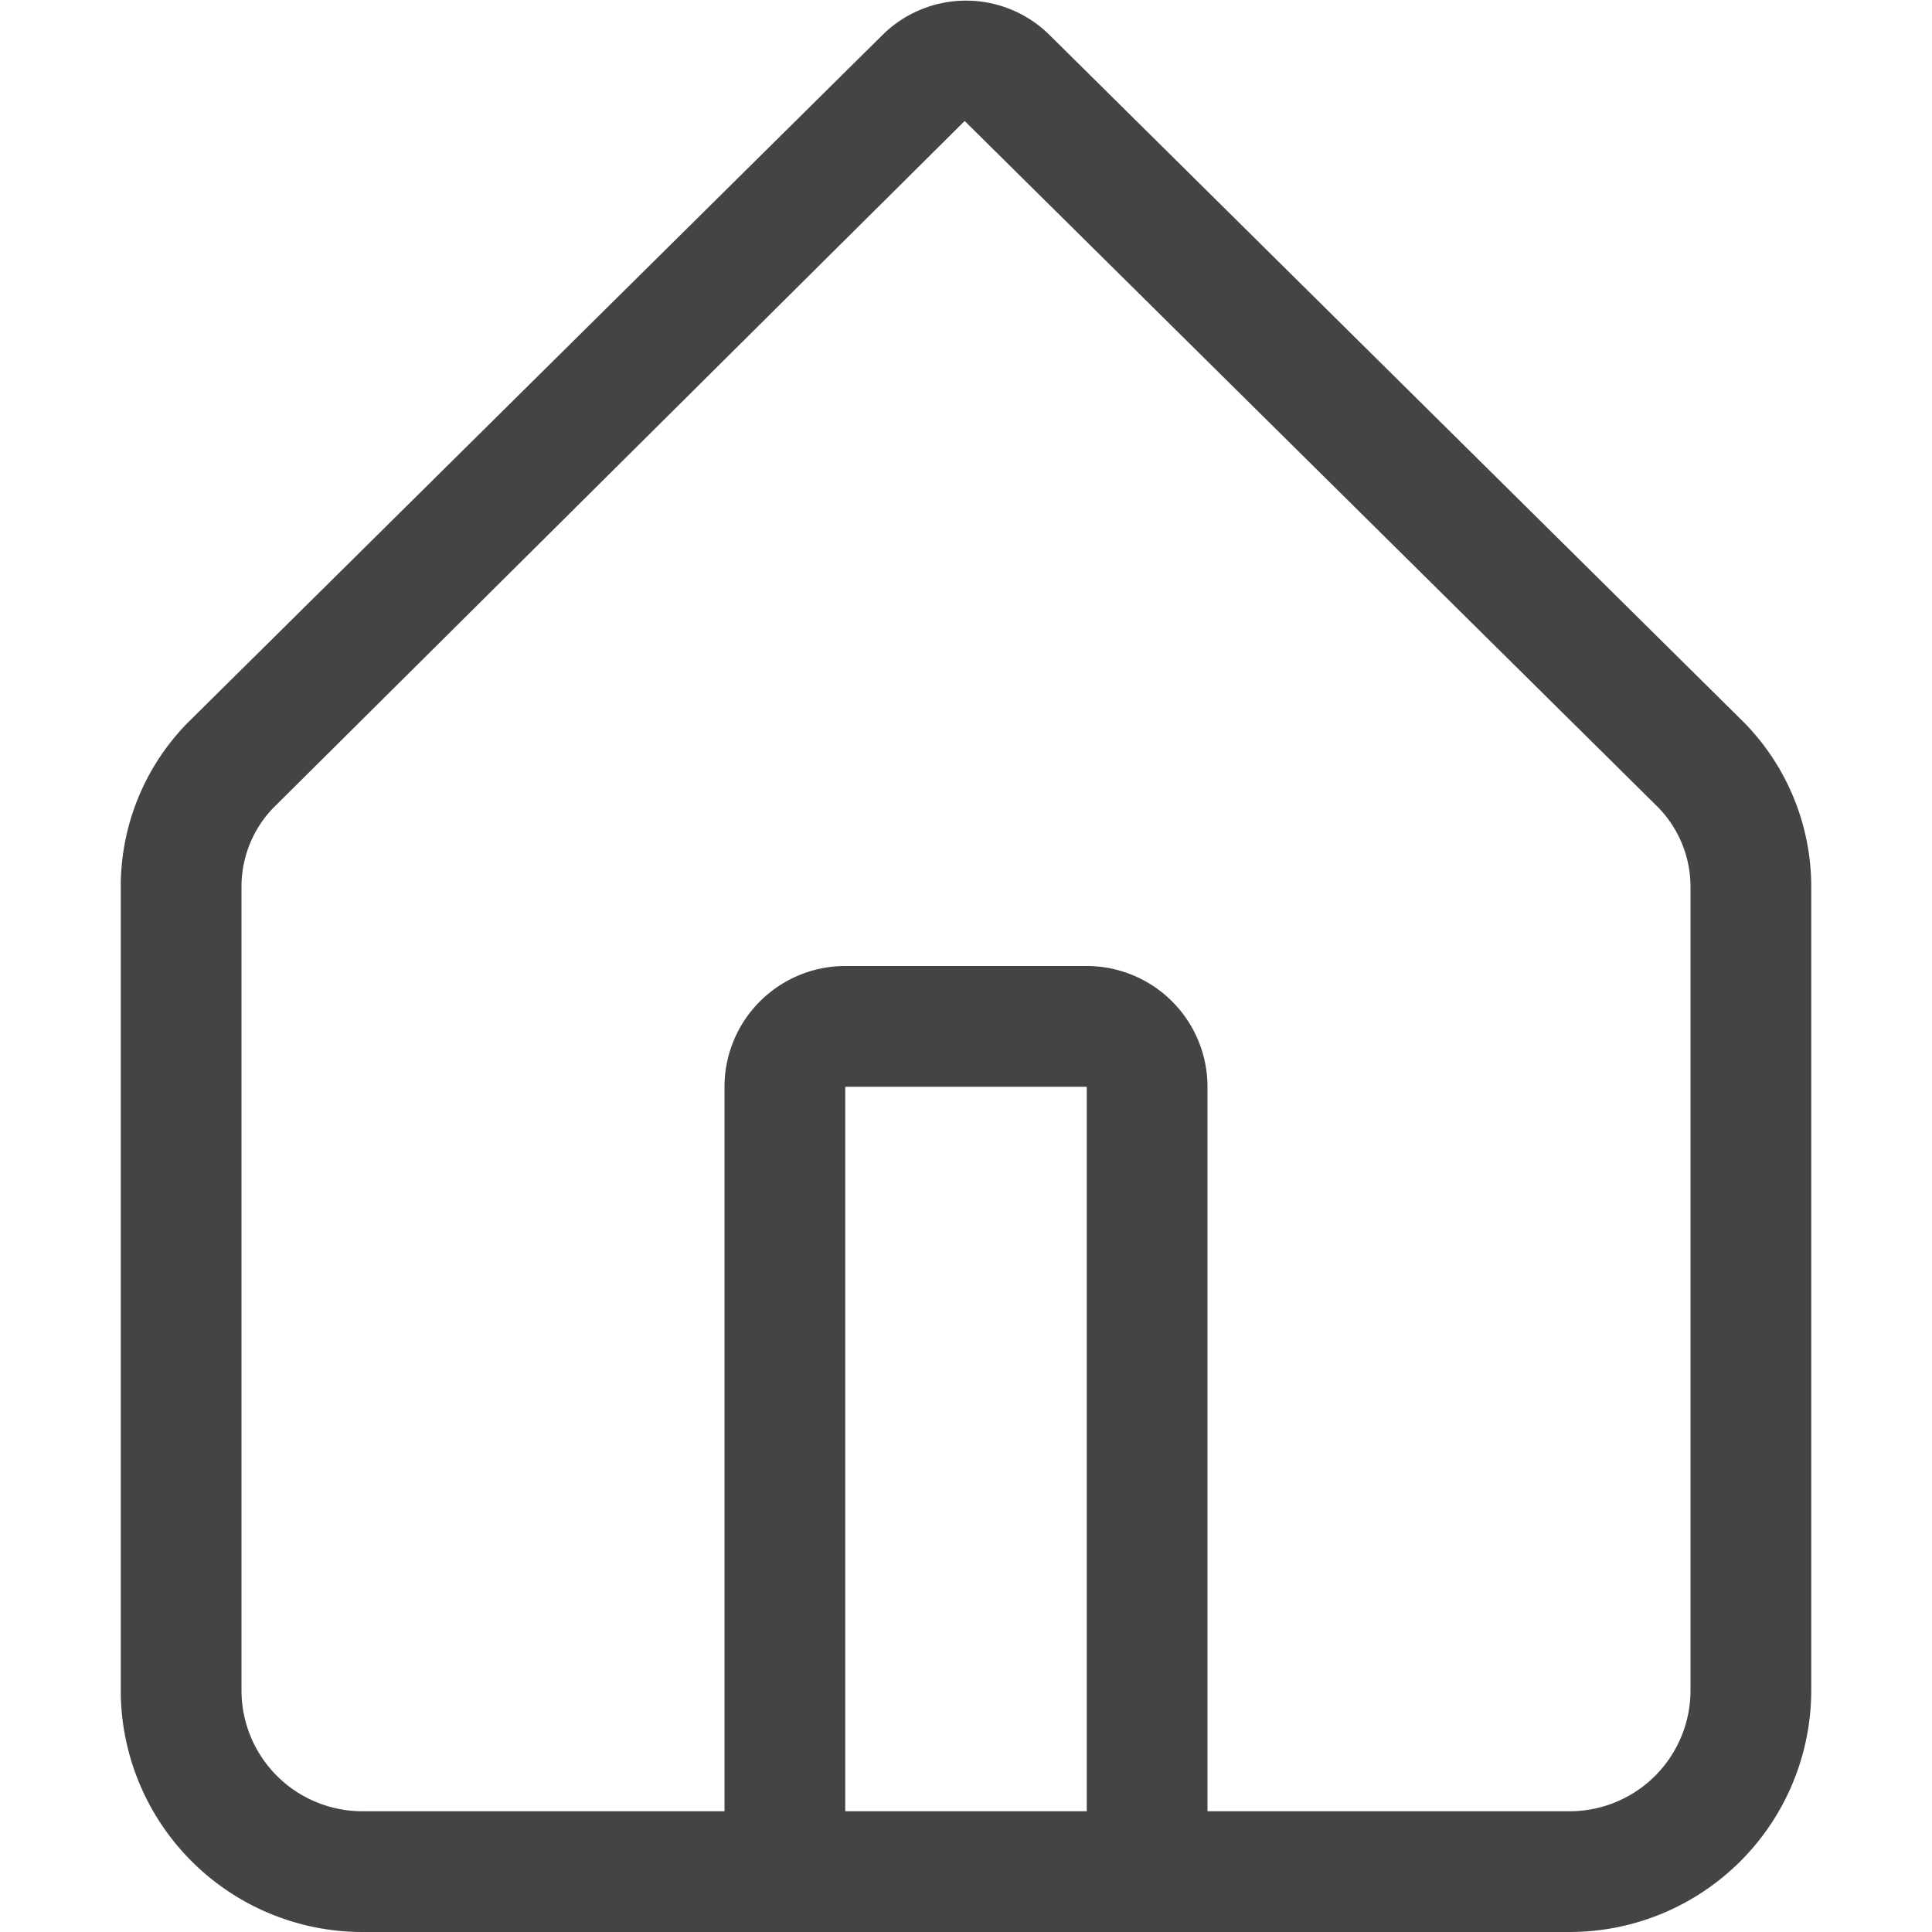 <svg xmlns="http://www.w3.org/2000/svg" viewBox="0 0 16 16"><defs><style>.cls-1{fill:#444;}</style></defs><title>Home</title><g id="Layer_2" data-name="Layer 2"><path class="cls-1" d="M14.445,5.985,8.694.292A.983.983,0,0,0,7.308.29L1.547,5.993A1.936,1.936,0,0,0,1,7.345V14a2.002,2.002,0,0,0,2,2H13a2.002,2.002,0,0,0,2-2V7.345A1.942,1.942,0,0,0,14.445,5.985ZM9,15H7V9H9Zm5-1a1.001,1.001,0,0,1-1,1H10V9A1.001,1.001,0,0,0,9,8H7A1.001,1.001,0,0,0,6,9v6H3a1.001,1.001,0,0,1-1-1V7.345a.938.938,0,0,1,.258-.649L7.989,1.002,13.734,6.688A.943.943,0,0,1,14,7.345Z"/></g></svg>